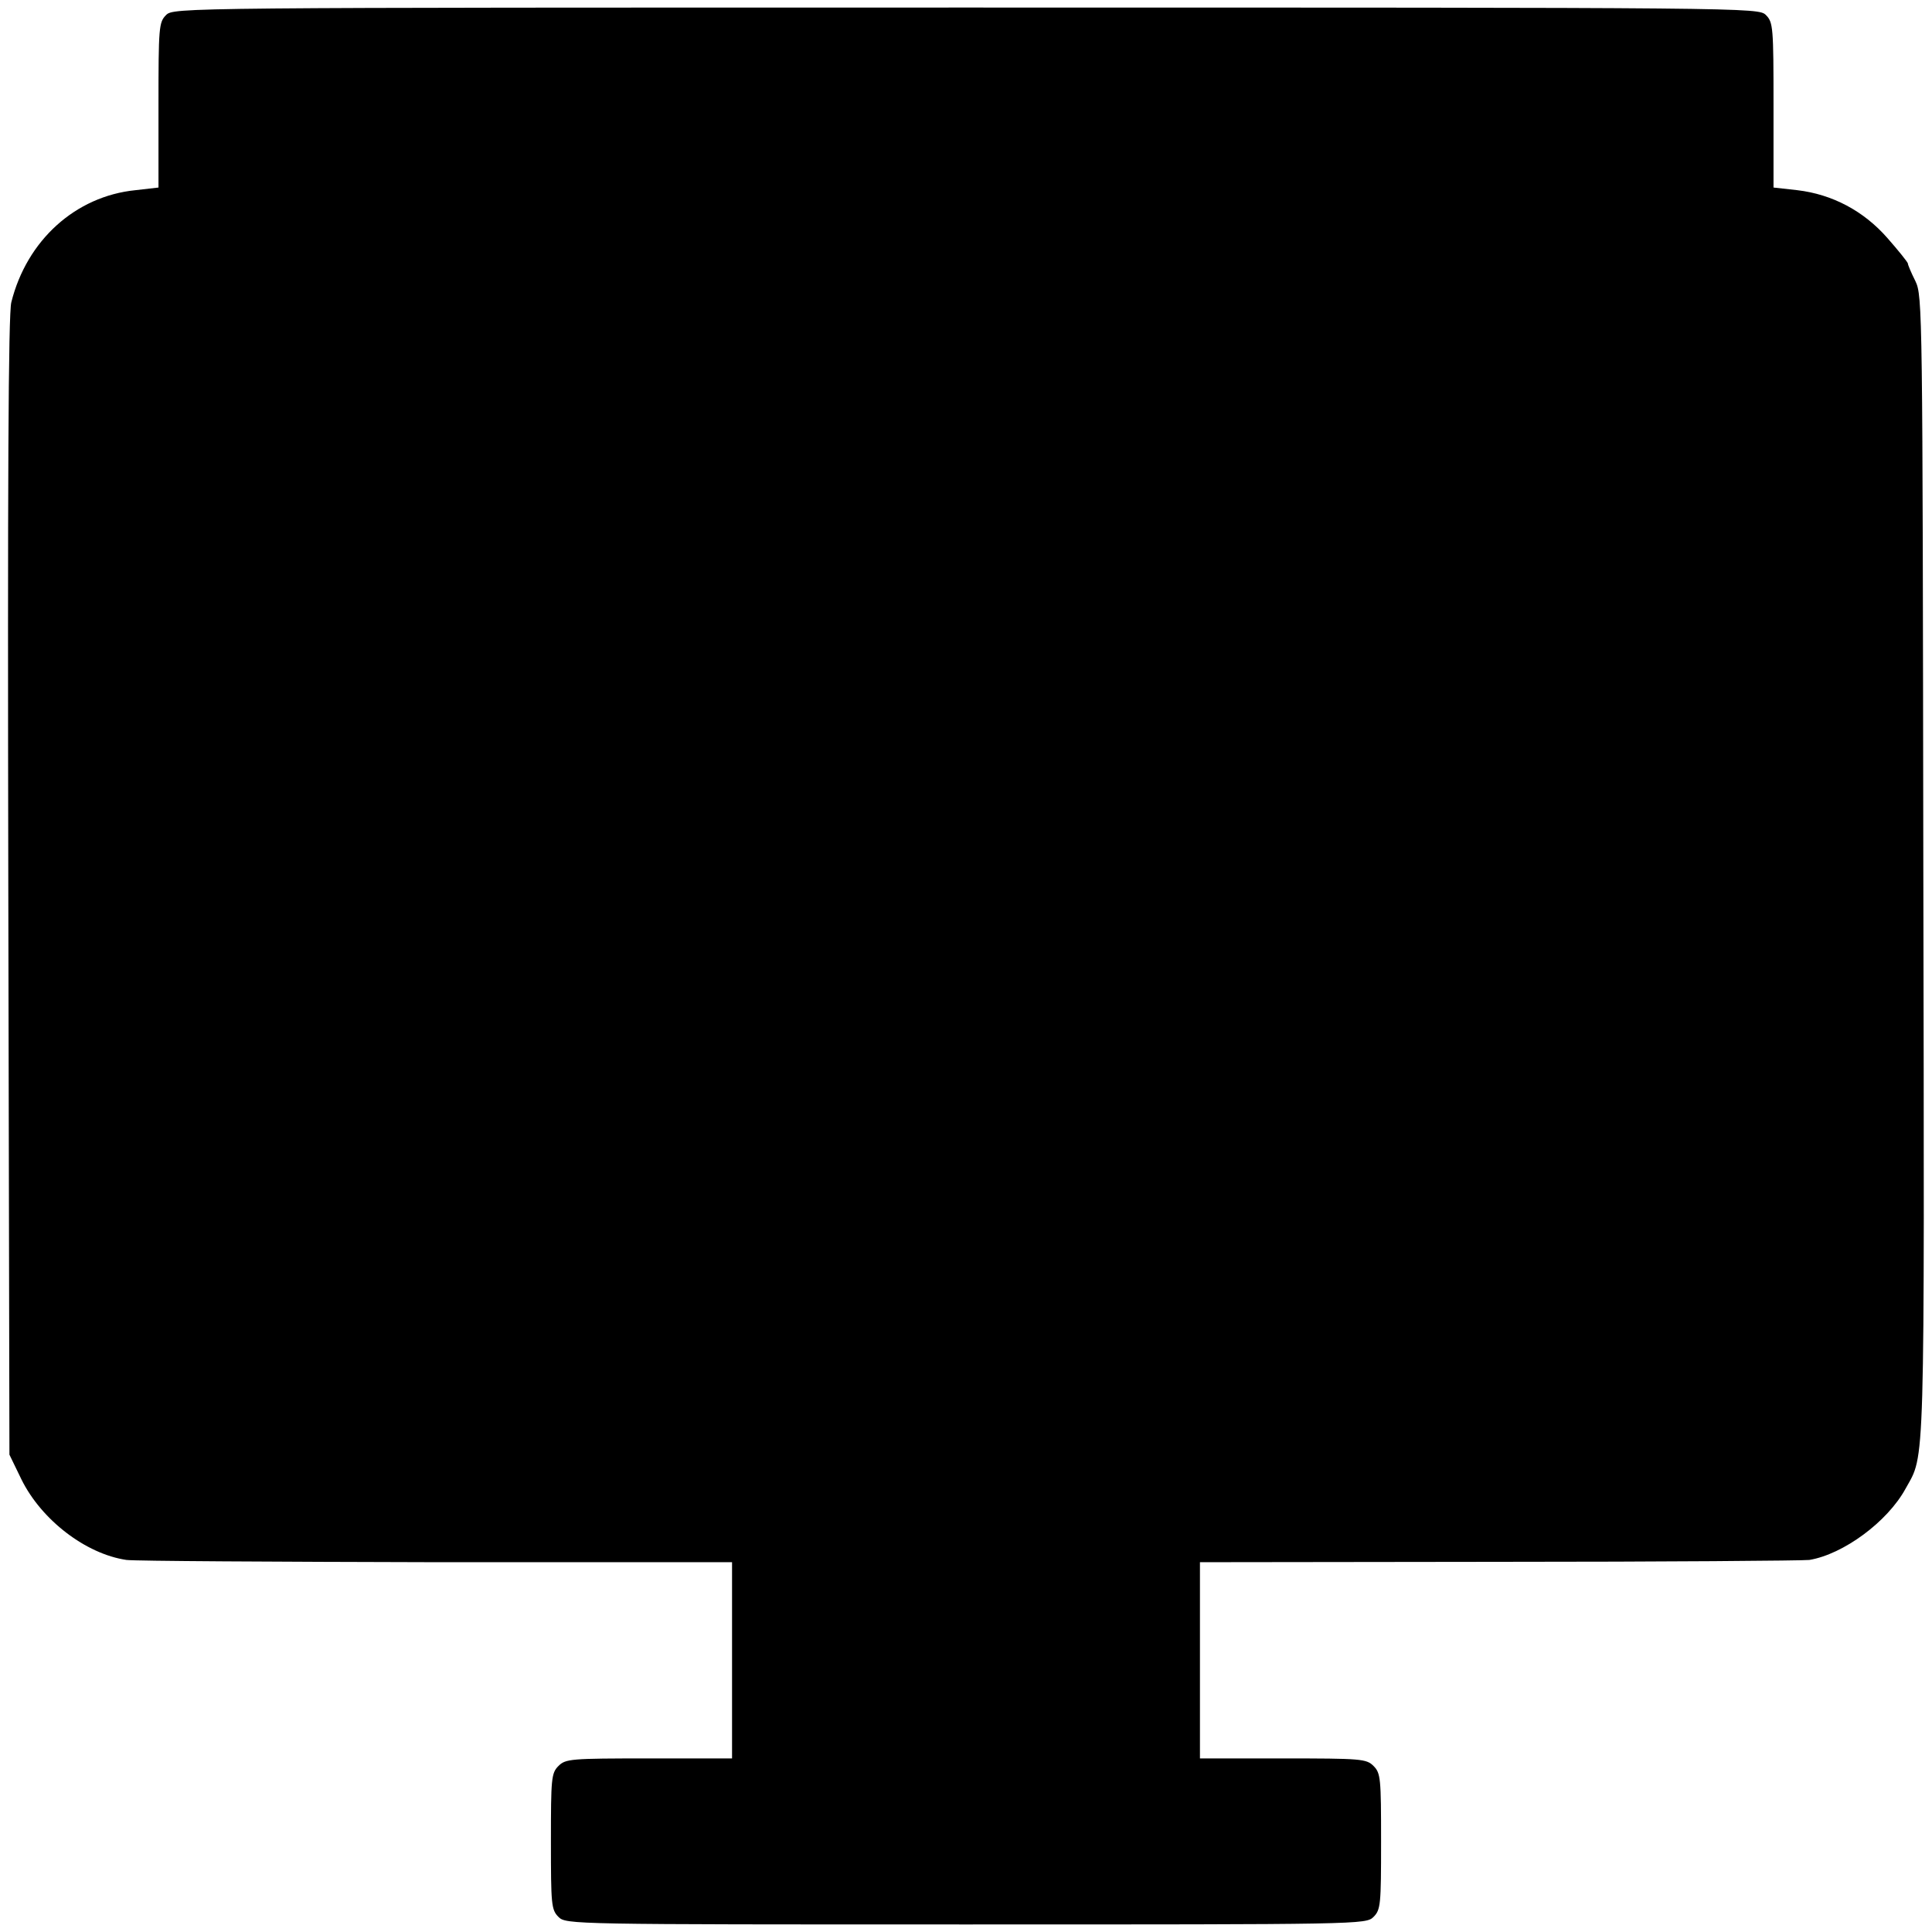 <?xml version="1.0" standalone="no"?>
<!DOCTYPE svg PUBLIC "-//W3C//DTD SVG 20010904//EN"
 "http://www.w3.org/TR/2001/REC-SVG-20010904/DTD/svg10.dtd">
<svg version="1.0" xmlns="http://www.w3.org/2000/svg"
 width="512pt" height="512pt" viewBox="0 0 512 512"
 preserveAspectRatio="xMidYMid meet">
<g transform="translate(0,512) scale(0.1,-0.1)"
fill="#000000" stroke="none">
<path d="M440 5080 c-19 -19 -20 -33 -20 -239 l0 -218 -61 -7 c-159 -16 -288
-133 -329 -297 -8 -31 -10 -479 -8 -1549 l3 -1505 32 -66 c53 -107 170 -197
278 -213 22 -3 392 -5 823 -6 l782 0 0 -260 0 -260 -220 0 c-207 0 -221 -1
-240 -20 -19 -19 -20 -33 -20 -200 0 -167 1 -181 20 -200 20 -20 33 -20 1080
-20 1047 0 1060 0 1080 20 19 19 20 33 20 200 0 167 -1 181 -20 200 -19 19
-33 20 -240 20 l-220 0 0 260 0 260 793 1 c435 0 805 3 822 5 90 15 207 101
255 189 52 94 50 20 47 1645 -2 1476 -2 1516 -21 1555 -11 22 -20 43 -20 47
-1 4 -25 34 -54 67 -63 72 -146 116 -239 127 l-63 7 0 218 c0 206 -1 220 -20
239 -20 20 -33 20 -2120 20 -2087 0 -2100 0 -2120 -20z"/>
</g>
</svg>
